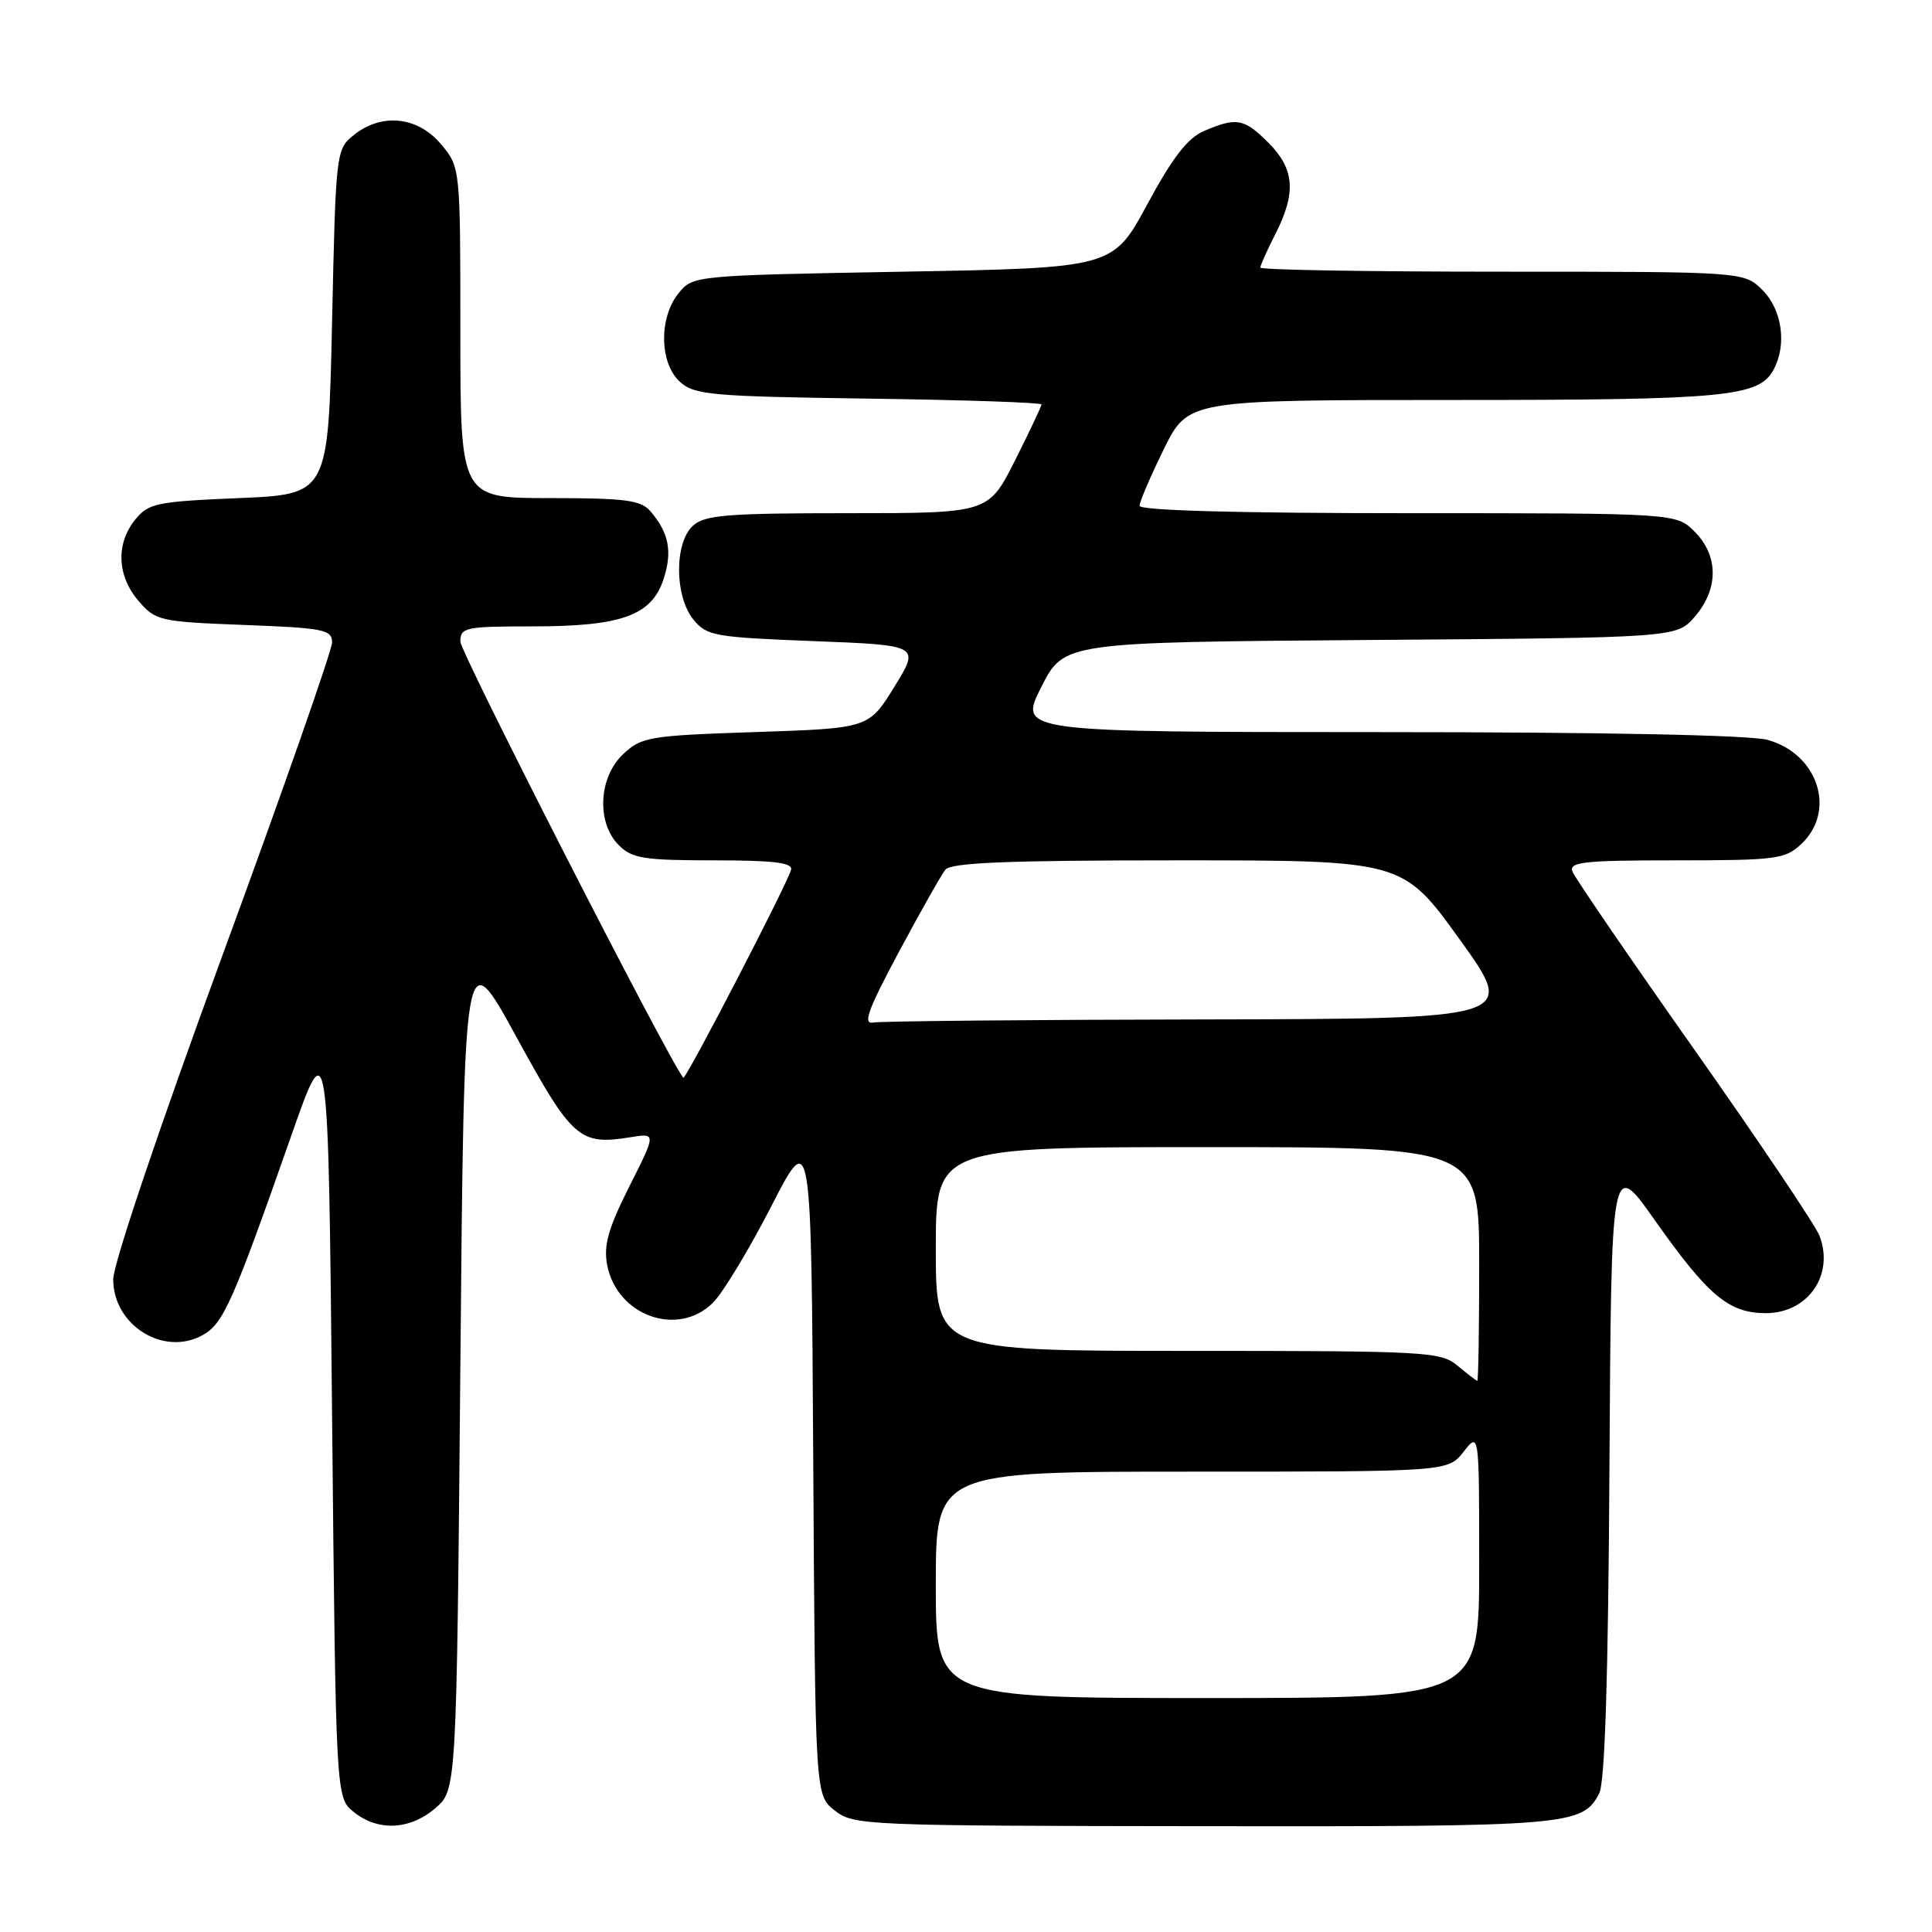 <?xml version="1.0" encoding="UTF-8" standalone="no"?>
<!DOCTYPE svg PUBLIC "-//W3C//DTD SVG 1.1//EN" "http://www.w3.org/Graphics/SVG/1.1/DTD/svg11.dtd" >
<svg xmlns="http://www.w3.org/2000/svg" xmlns:xlink="http://www.w3.org/1999/xlink" version="1.1" viewBox="0 0 256 256">
 <g >
 <path fill="currentColor"
d=" M 57.69 239.59 C 60.50 237.17 60.50 237.17 61.00 180.95 C 61.50 124.73 61.50 124.73 68.42 137.39 C 75.83 150.94 76.79 151.78 83.53 150.69 C 86.96 150.13 86.96 150.13 83.39 157.21 C 80.60 162.76 79.96 165.00 80.45 167.60 C 81.72 174.35 89.84 177.25 94.48 172.61 C 95.80 171.29 99.26 165.56 102.19 159.86 C 107.50 149.50 107.50 149.50 107.76 193.69 C 108.02 237.87 108.02 237.87 110.60 239.90 C 113.10 241.87 114.52 241.93 159.50 241.98 C 207.98 242.04 209.67 241.90 211.90 237.64 C 212.66 236.19 213.10 222.35 213.26 194.50 C 213.50 153.50 213.50 153.50 219.29 161.71 C 226.34 171.70 229.08 174.00 233.98 174.00 C 239.56 174.00 243.07 168.95 241.10 163.76 C 240.58 162.39 233.12 151.30 224.54 139.12 C 215.95 126.94 208.67 116.30 208.36 115.49 C 207.87 114.21 209.84 114.00 222.08 114.00 C 235.38 114.00 236.53 113.85 238.69 111.83 C 243.35 107.44 240.91 99.90 234.22 98.04 C 231.90 97.40 212.52 97.01 182.74 97.01 C 134.97 97.00 134.97 97.00 137.97 91.05 C 140.98 85.10 140.98 85.10 181.58 84.80 C 222.18 84.50 222.18 84.50 224.59 81.69 C 227.74 78.03 227.72 73.63 224.55 70.45 C 222.09 68.00 222.09 68.00 186.55 68.00 C 163.97 68.00 151.00 67.64 151.00 67.02 C 151.00 66.48 152.45 63.10 154.21 59.52 C 157.43 53.00 157.43 53.00 192.57 53.00 C 228.77 53.00 233.08 52.59 235.02 48.96 C 236.79 45.66 236.14 41.05 233.55 38.45 C 231.09 36.00 231.09 36.00 199.05 36.00 C 181.42 36.00 167.00 35.76 167.00 35.46 C 167.00 35.16 167.90 33.16 169.00 31.00 C 171.78 25.54 171.54 22.39 168.08 18.92 C 164.84 15.69 163.86 15.51 159.55 17.35 C 157.37 18.28 155.38 20.85 152.03 27.06 C 147.47 35.50 147.47 35.50 119.64 36.00 C 91.89 36.50 91.82 36.51 89.91 38.86 C 87.28 42.11 87.38 48.13 90.10 50.60 C 92.02 52.33 94.25 52.53 115.10 52.82 C 127.70 52.99 138.00 53.34 138.00 53.59 C 138.00 53.84 136.42 57.19 134.49 61.02 C 130.97 68.00 130.97 68.00 112.32 68.00 C 96.36 68.00 93.39 68.24 91.83 69.65 C 89.34 71.90 89.37 79.00 91.88 82.09 C 93.63 84.26 94.65 84.44 107.83 84.95 C 121.90 85.50 121.90 85.50 118.51 91.00 C 115.11 96.50 115.11 96.50 100.13 97.00 C 86.00 97.47 85.01 97.64 82.58 99.92 C 79.30 103.00 79.01 109.01 82.00 112.00 C 83.75 113.75 85.33 114.00 94.57 114.00 C 102.54 114.00 105.07 114.31 104.82 115.25 C 104.34 117.10 90.83 143.17 90.54 142.81 C 88.51 140.30 61.00 86.46 61.00 85.01 C 61.00 83.14 61.65 83.00 70.53 83.00 C 82.36 83.00 86.33 81.57 87.92 76.75 C 89.12 73.10 88.64 70.60 86.19 67.75 C 84.92 66.27 82.89 66.00 72.85 66.00 C 61.00 66.00 61.00 66.00 61.00 44.08 C 61.00 22.15 61.00 22.15 58.41 19.08 C 55.33 15.42 50.54 14.93 46.86 17.91 C 44.53 19.79 44.49 20.14 44.00 42.66 C 43.50 65.50 43.50 65.50 31.66 66.00 C 20.73 66.46 19.67 66.68 17.91 68.86 C 15.33 72.05 15.51 76.31 18.35 79.62 C 20.62 82.26 21.15 82.38 32.35 82.81 C 42.93 83.21 44.00 83.43 44.00 85.13 C 44.00 86.16 37.48 104.79 29.50 126.52 C 21.16 149.25 15.00 167.50 15.00 169.51 C 15.00 175.62 21.71 179.79 26.87 176.90 C 29.61 175.36 30.84 172.59 38.59 150.50 C 43.50 136.50 43.50 136.50 44.00 187.34 C 44.50 238.18 44.50 238.18 46.86 240.09 C 50.07 242.69 54.32 242.49 57.69 239.59 Z  M 124.00 210.00 C 124.00 195.00 124.00 195.00 157.93 195.00 C 191.85 195.00 191.85 195.00 193.93 192.37 C 196.00 189.73 196.00 189.73 196.00 207.37 C 196.00 225.00 196.00 225.00 160.00 225.00 C 124.00 225.00 124.00 225.00 124.00 210.00 Z  M 193.14 180.97 C 190.90 179.10 189.12 179.00 157.39 179.00 C 124.00 179.00 124.00 179.00 124.00 165.50 C 124.00 152.00 124.00 152.00 160.00 152.00 C 196.00 152.00 196.00 152.00 196.00 167.50 C 196.00 176.03 195.89 182.99 195.75 182.97 C 195.61 182.95 194.44 182.05 193.14 180.97 Z  M 119.09 126.17 C 121.94 120.85 124.71 115.94 125.26 115.25 C 126.01 114.30 133.40 114.00 156.06 114.00 C 185.87 114.00 185.87 114.00 193.43 124.50 C 200.99 135.00 200.99 135.00 159.25 135.08 C 136.29 135.12 116.69 135.31 115.71 135.49 C 114.29 135.76 115.01 133.79 119.09 126.17 Z "/>
</g>
</svg>